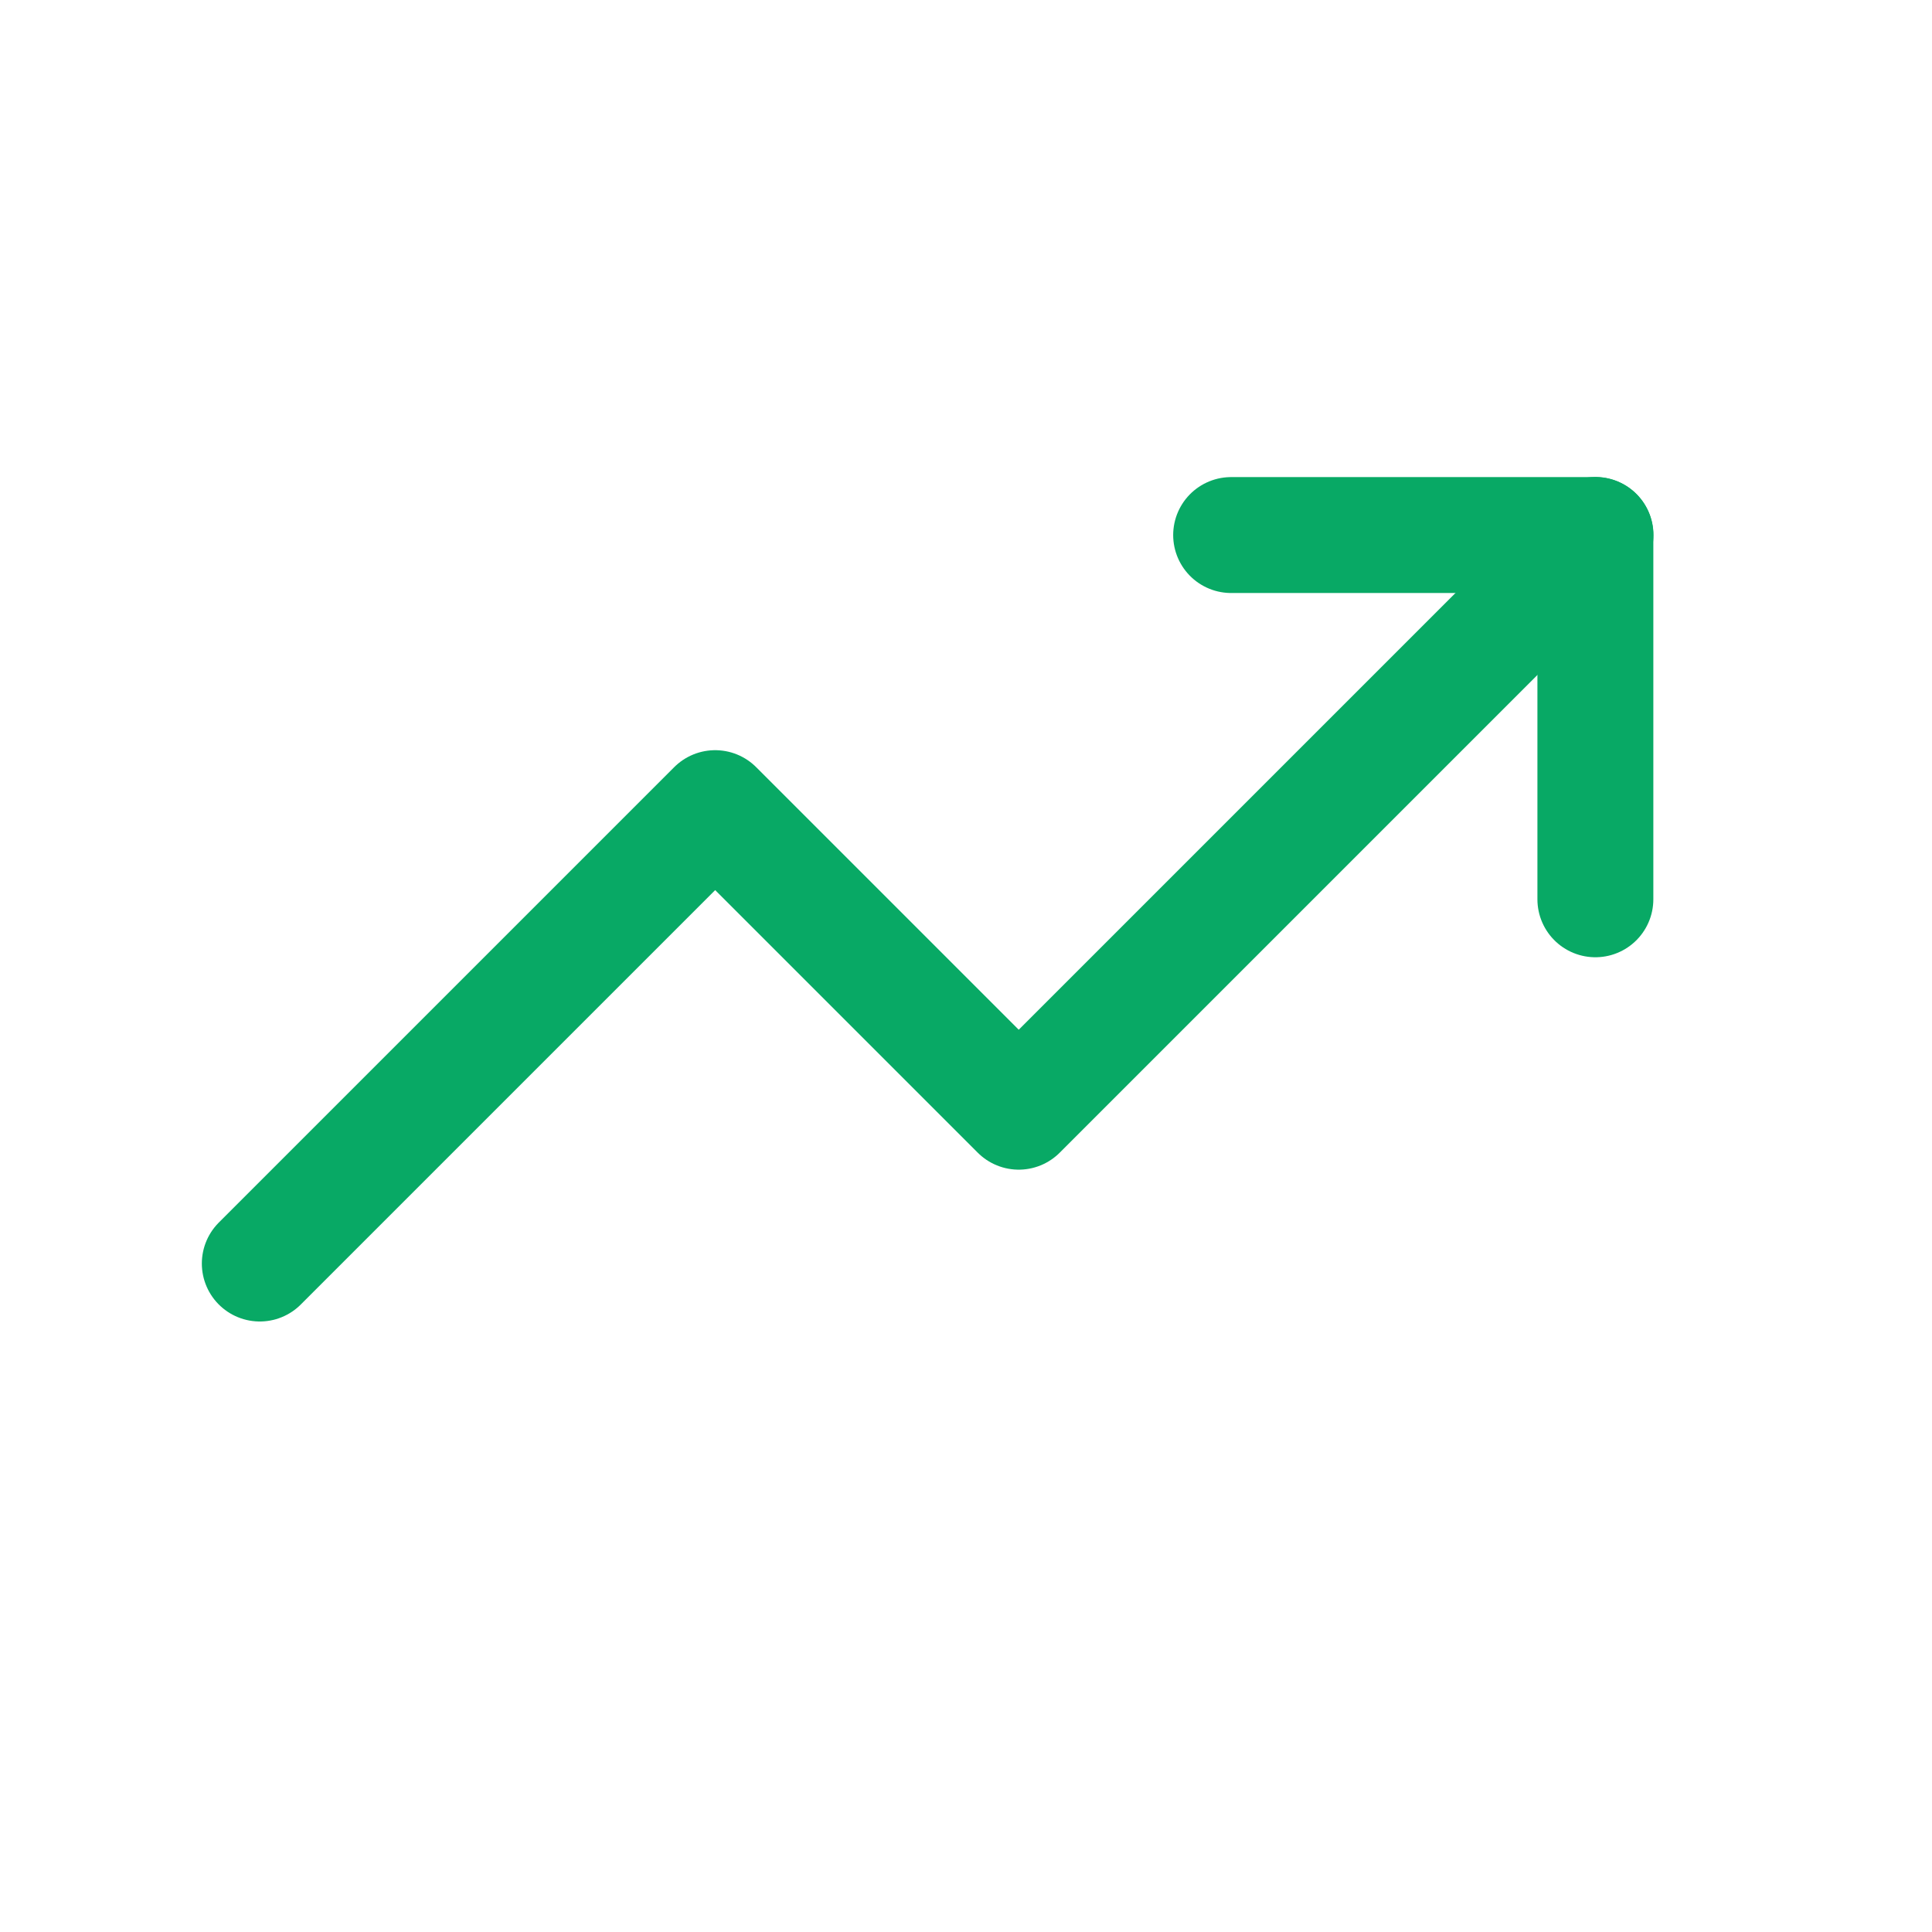 <svg width="17" height="17" viewBox="0 0 17 17" fill="none" xmlns="http://www.w3.org/2000/svg">
<path d="M10.833 4.708H14.038V7.913" stroke="#08A965" stroke-width="1.02" stroke-linecap="round" stroke-linejoin="round"/>
<path d="M14.039 4.707L8.964 9.782L6.293 7.111L2.286 11.118" stroke="#08A965" stroke-width="1.02" stroke-linecap="round" stroke-linejoin="round"/>
</svg>
